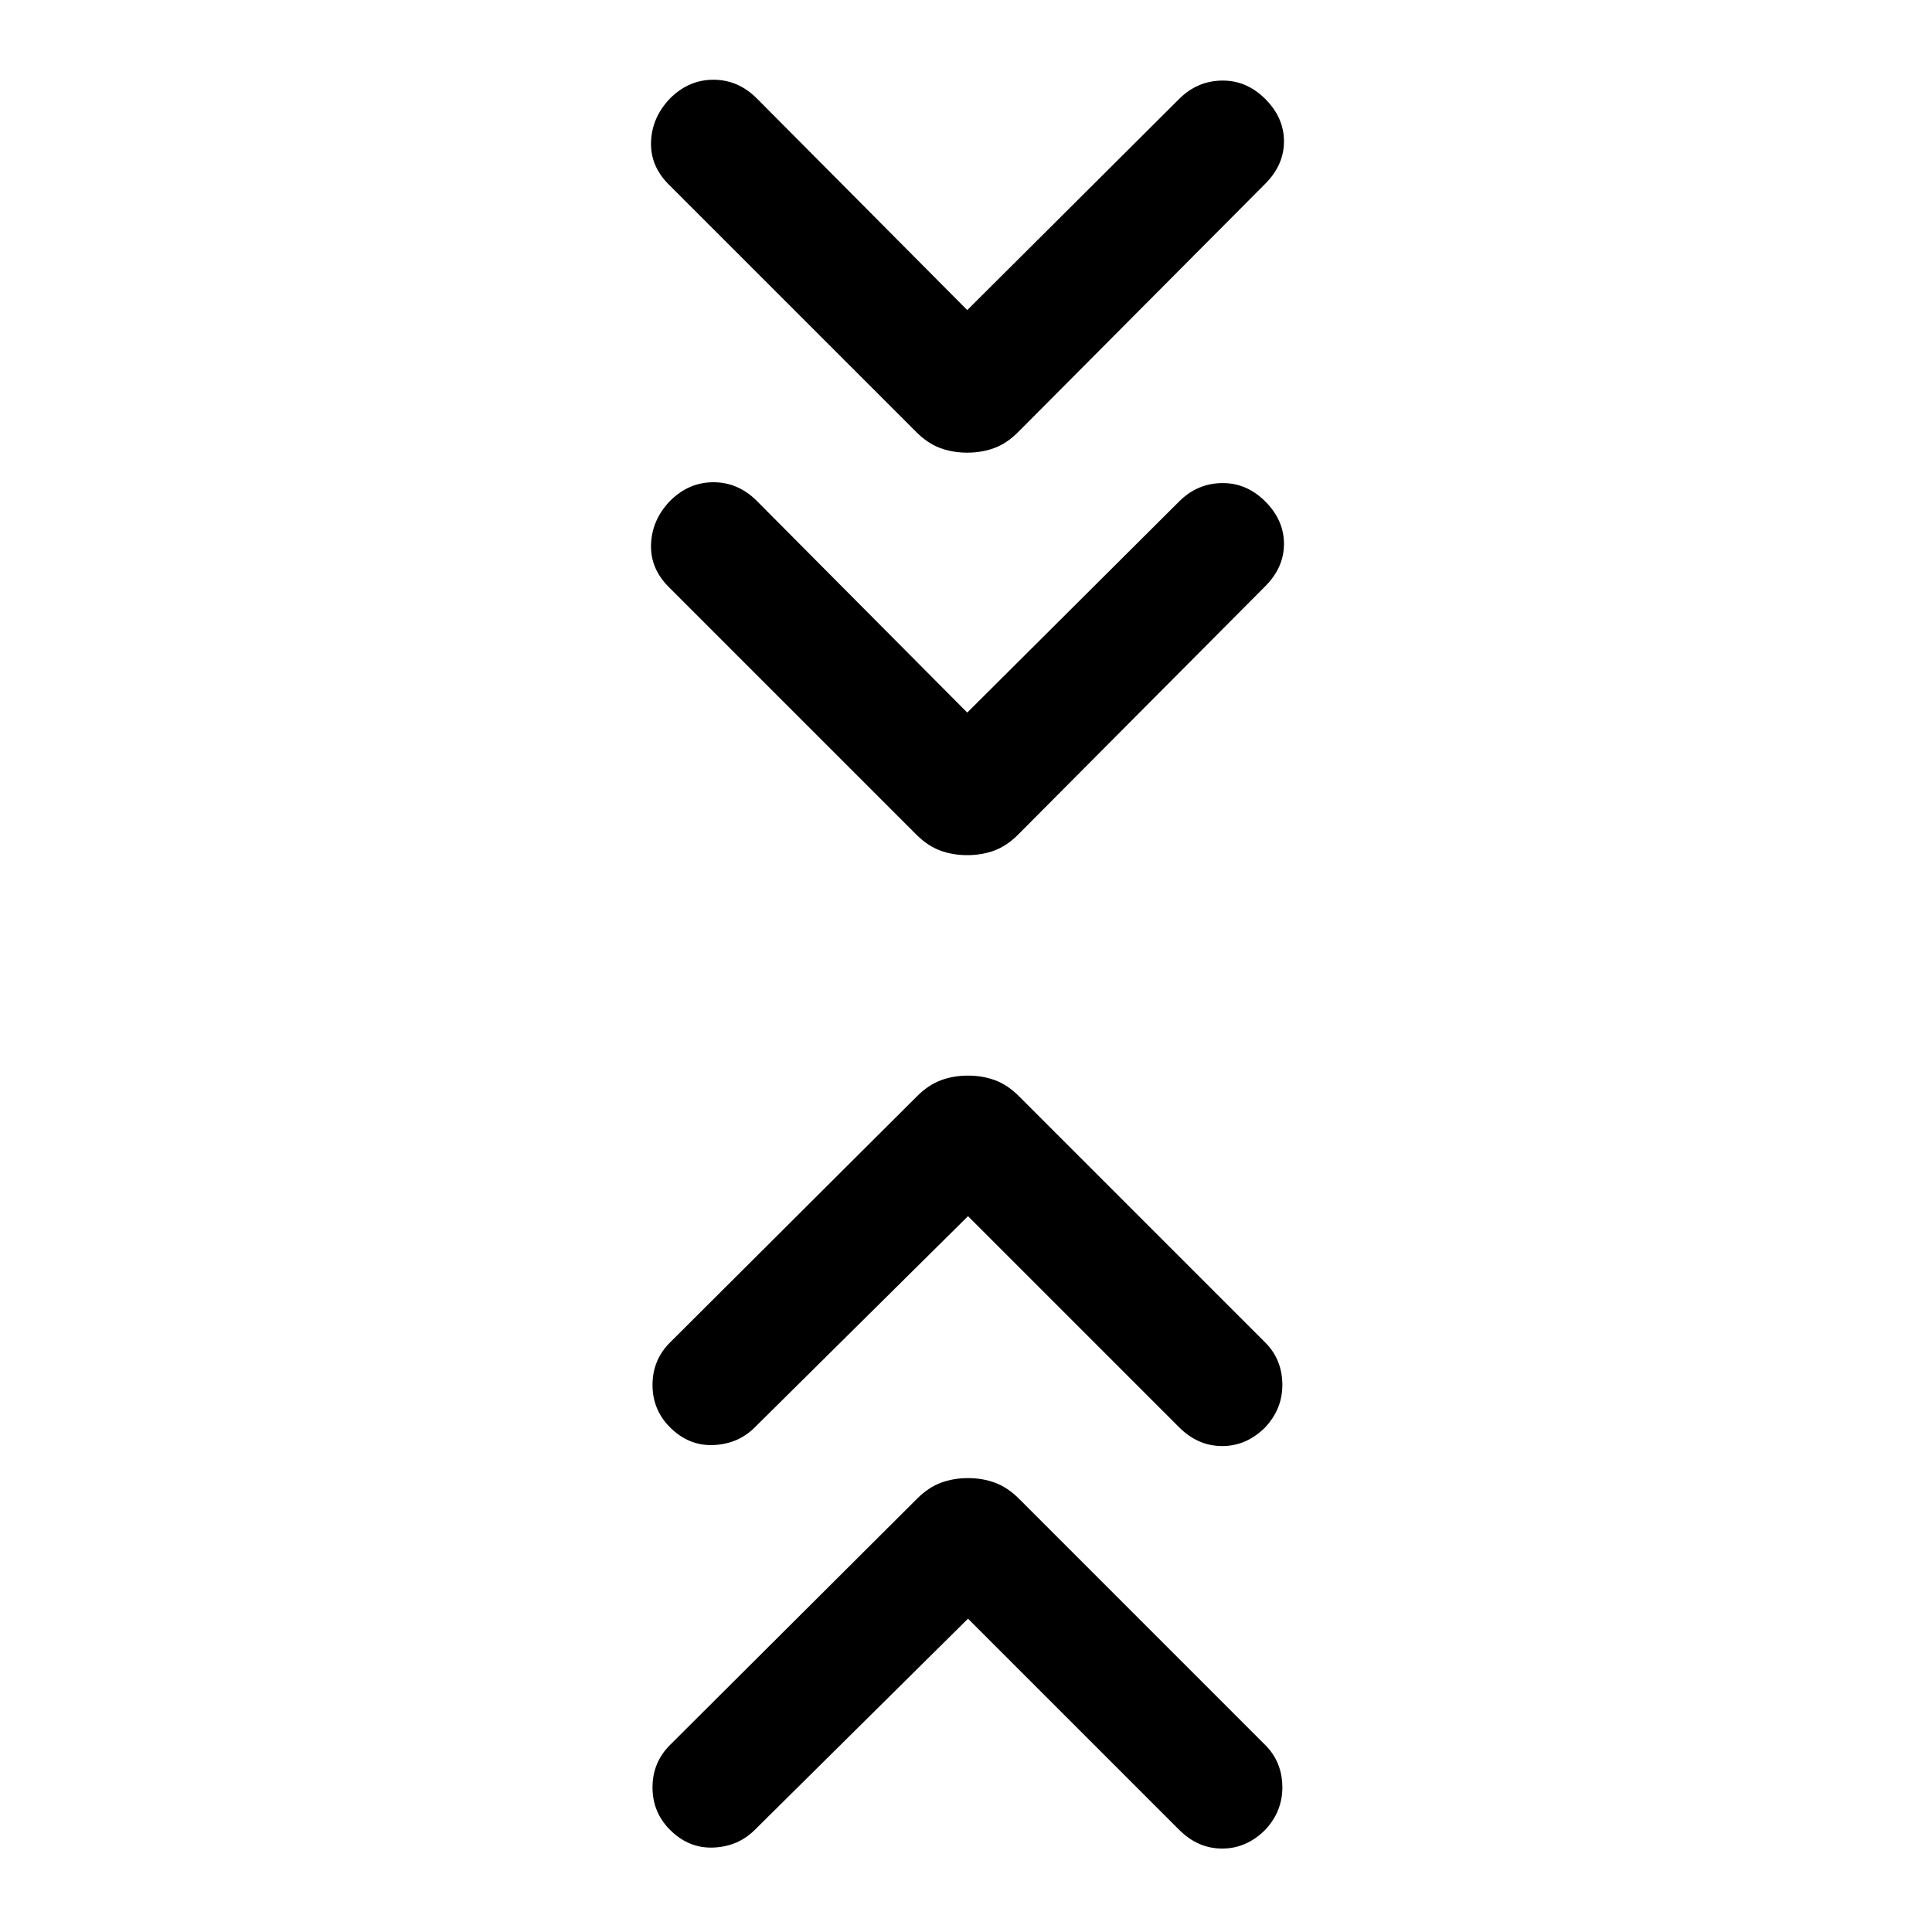 <svg xmlns="http://www.w3.org/2000/svg" height="24" viewBox="0 -960 960 960" width="24"><path d="M481-155.69 375.08-50.77q-8.31 8.31-20.58 8.81-12.27.5-21.58-8.81-8.69-8.69-8.69-21.08 0-12.38 8.69-21.07l122.77-122.39q5.62-5.61 11.85-7.92 6.23-2.31 13.46-2.31t13.46 2.31q6.23 2.31 11.85 7.92L628.69-92.92q8.31 8.3 8.5 20.57.19 12.27-8.5 21.58-9.31 9.31-21.38 9.31-12.08 0-21.39-9.31L481-155.69Zm0-200L375.08-250.77q-8.31 8.31-20.58 8.81-12.27.5-21.58-8.81-8.69-8.69-8.69-21.08 0-12.38 8.69-21.07l122.77-122.39q5.62-5.61 11.85-7.92 6.23-2.31 13.46-2.31t13.46 2.31q6.23 2.31 11.85 7.92l122.38 122.39q8.31 8.3 8.5 20.57.19 12.27-8.5 21.58-9.31 9.31-21.38 9.31-12.08 0-21.39-9.31L481-355.69Zm-.38-250.23 105.3-104.92q8.93-8.93 21.2-9.12 12.26-.19 21.57 9.12 9.31 9.3 9.31 21.07t-9.31 21.08L505.92-545.31q-5.61 5.62-11.84 7.93-6.23 2.3-13.46 2.3-7.24 0-13.47-2.3-6.23-2.31-11.84-7.93l-123-123q-9.31-9.3-8.81-21.38.5-12.08 9.42-21.39 9.31-9.3 21.58-9.3 12.27 0 21.58 9.3l104.54 105.16Zm0-200 105.3-104.92q8.93-8.93 21.2-9.12 12.26-.19 21.57 9.12 9.31 9.3 9.31 21.07t-9.31 21.08L505.92-745.31q-5.61 5.62-11.84 7.93-6.23 2.3-13.46 2.3-7.24 0-13.47-2.3-6.23-2.31-11.84-7.93l-123-123q-9.31-9.3-8.81-21.38.5-12.08 9.42-21.39 9.31-9.3 21.58-9.3 12.27 0 21.58 9.3l104.54 105.16Z"/></svg>